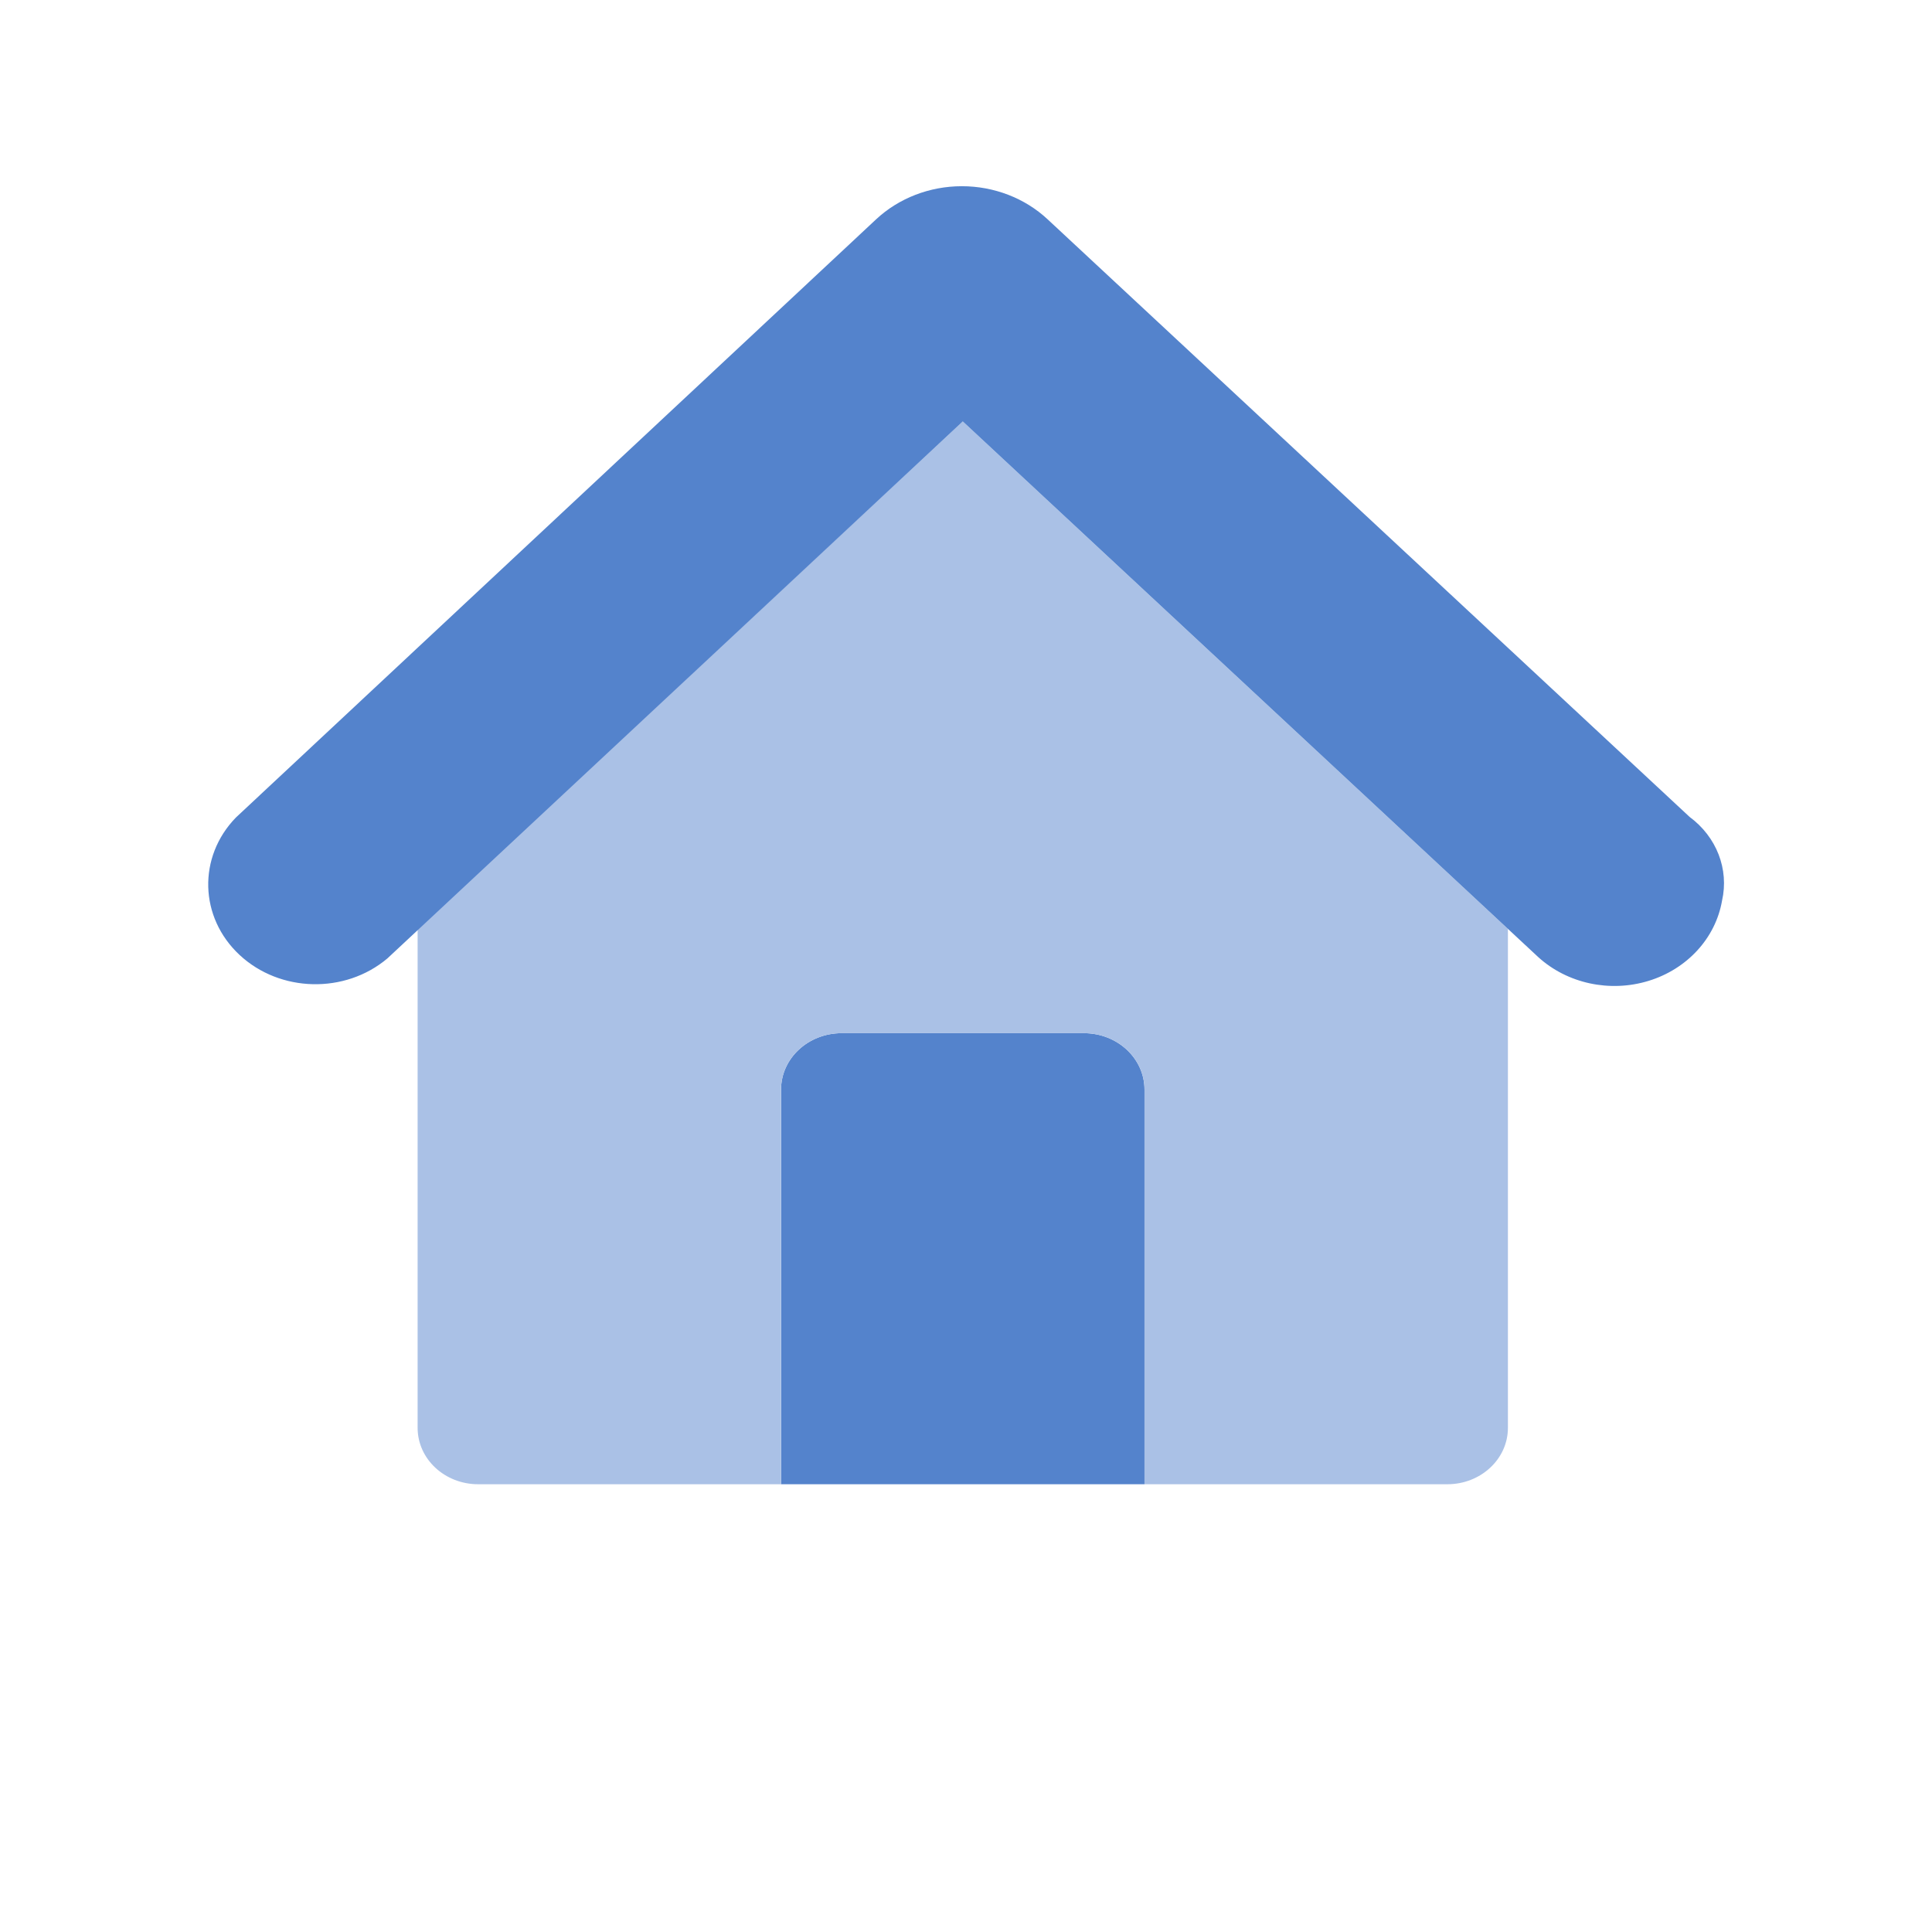 <svg cache-id="fbc3d37434754aca814bc03160d11edb" id="e7tUbI4wmS11" xmlns="http://www.w3.org/2000/svg" xmlns:xlink="http://www.w3.org/1999/xlink" viewBox="0 0 500 500" shape-rendering="geometricPrecision" text-rendering="geometricPrecision"><g transform="matrix(7.838 0 0 7.296-252.467-250.631)"><g transform="translate(0 0)"><g><path d="M68,71h-8c-1.105,0-2,.895-2,2v14h12v-14c0-1.105-.895-2-2-2Z" fill="#5483cc" stroke-width="4" stroke-linecap="round" stroke-linejoin="round"/></g><path d="M82,67.3l-18-18-18,18v17.7c0,1.105.895,2,2,2h10v-14c0-1.105.895-2,2-2h8c1.105,0,2,.895,2,2v14h10c1.105,0,2-.895,2-2v-17.7Z" fill="#aac1e6" stroke-width="4" stroke-linecap="round" stroke-linejoin="round"/><g transform="translate(0 16.389)" opacity="0"><path d="M0,6v-6h6" transform="matrix(.707 0.707-.707 0.707 64 73.167)" fill="none" stroke="#5483cc" stroke-width="3.33" stroke-linecap="round" stroke-linejoin="round"/><path d="M70,89.167v12.5" transform="translate(-6-15.167)" fill="#ffd41d" stroke="#5483cc" stroke-width="3.33" stroke-linecap="round" stroke-linejoin="round"/></g><path d="M88,63.33v0L66.8,42.13c-.75-.751-1.768-1.173-2.83-1.173s-2.08.422-2.83,1.173L40,63.35v0c-1.265,1.399-1.211,3.544.123,4.877s3.479,1.387,4.877.123L64,49.3l19,19c.961.94,2.366,1.265,3.643.845s2.213-1.518,2.427-2.845c.235-1.113-.179-2.263-1.07-2.97Z" fill="#5483cc" stroke-width="4" stroke-linecap="round" stroke-linejoin="round"/></g></g></svg>
